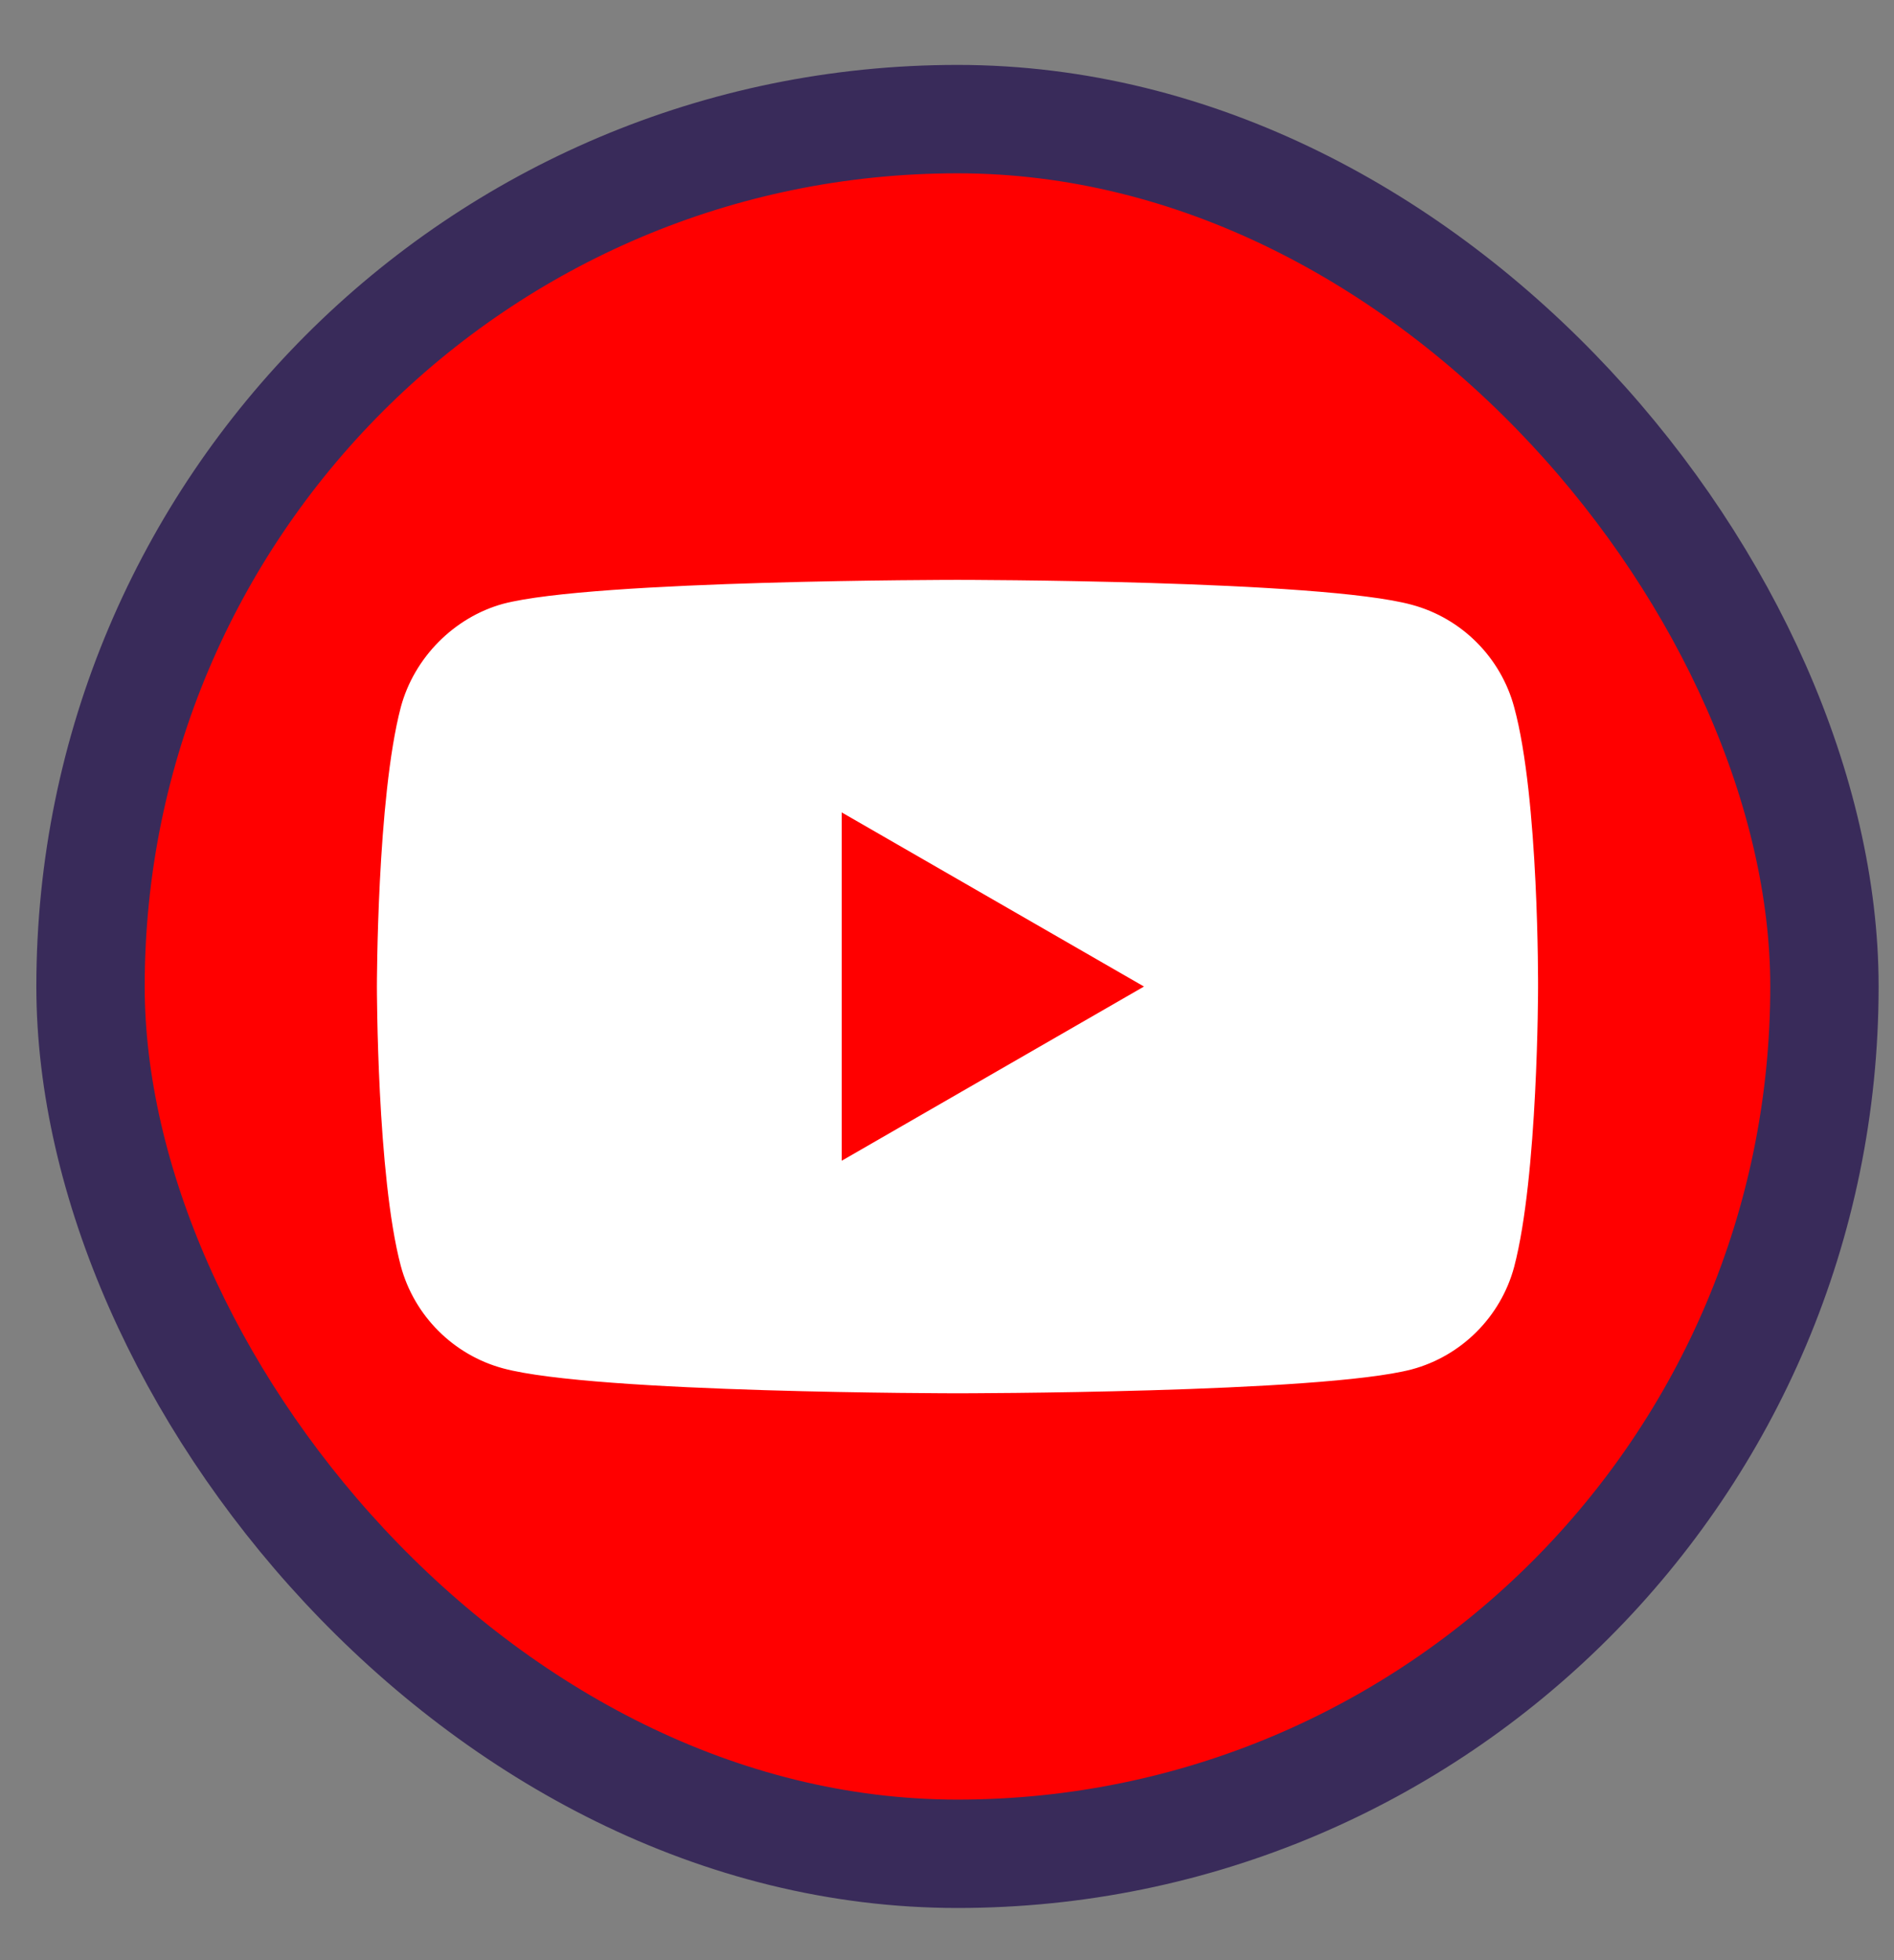 <svg id='juicyyoutube' width="29" height="30" viewBox="0 0 29 30" fill="none" xmlns="http://www.w3.org/2000/svg">
<rect x="0" y="0" width="29" height="30" fill="#808080" stroke="none"/>
<rect x="1.386" y="1.823" width="26.549" height="26.549" rx="13.274" fill="#FF0000"/>
<path d="M23.184 10.823C22.979 10.061 22.379 9.461 21.617 9.256C20.226 8.875 14.66 8.875 14.66 8.875C14.66 8.875 9.095 8.875 7.704 9.241C6.957 9.446 6.342 10.061 6.137 10.823C5.771 12.214 5.771 15.099 5.771 15.099C5.771 15.099 5.771 17.999 6.137 19.376C6.342 20.137 6.942 20.738 7.704 20.943C9.11 21.324 14.66 21.324 14.66 21.324C14.66 21.324 20.226 21.324 21.617 20.958C22.379 20.753 22.979 20.152 23.184 19.39C23.55 17.999 23.55 15.114 23.55 15.114C23.55 15.114 23.565 12.214 23.184 10.823Z" fill="white"/>
<path d="M12.888 17.765L17.516 15.099L12.888 12.434V17.765Z" fill="#FF0000"/>
<rect x="1.386" y="1.823" width="26.549" height="26.549" rx="13.274" stroke="#392B5A" stroke-width="1.659"/>
</svg>
